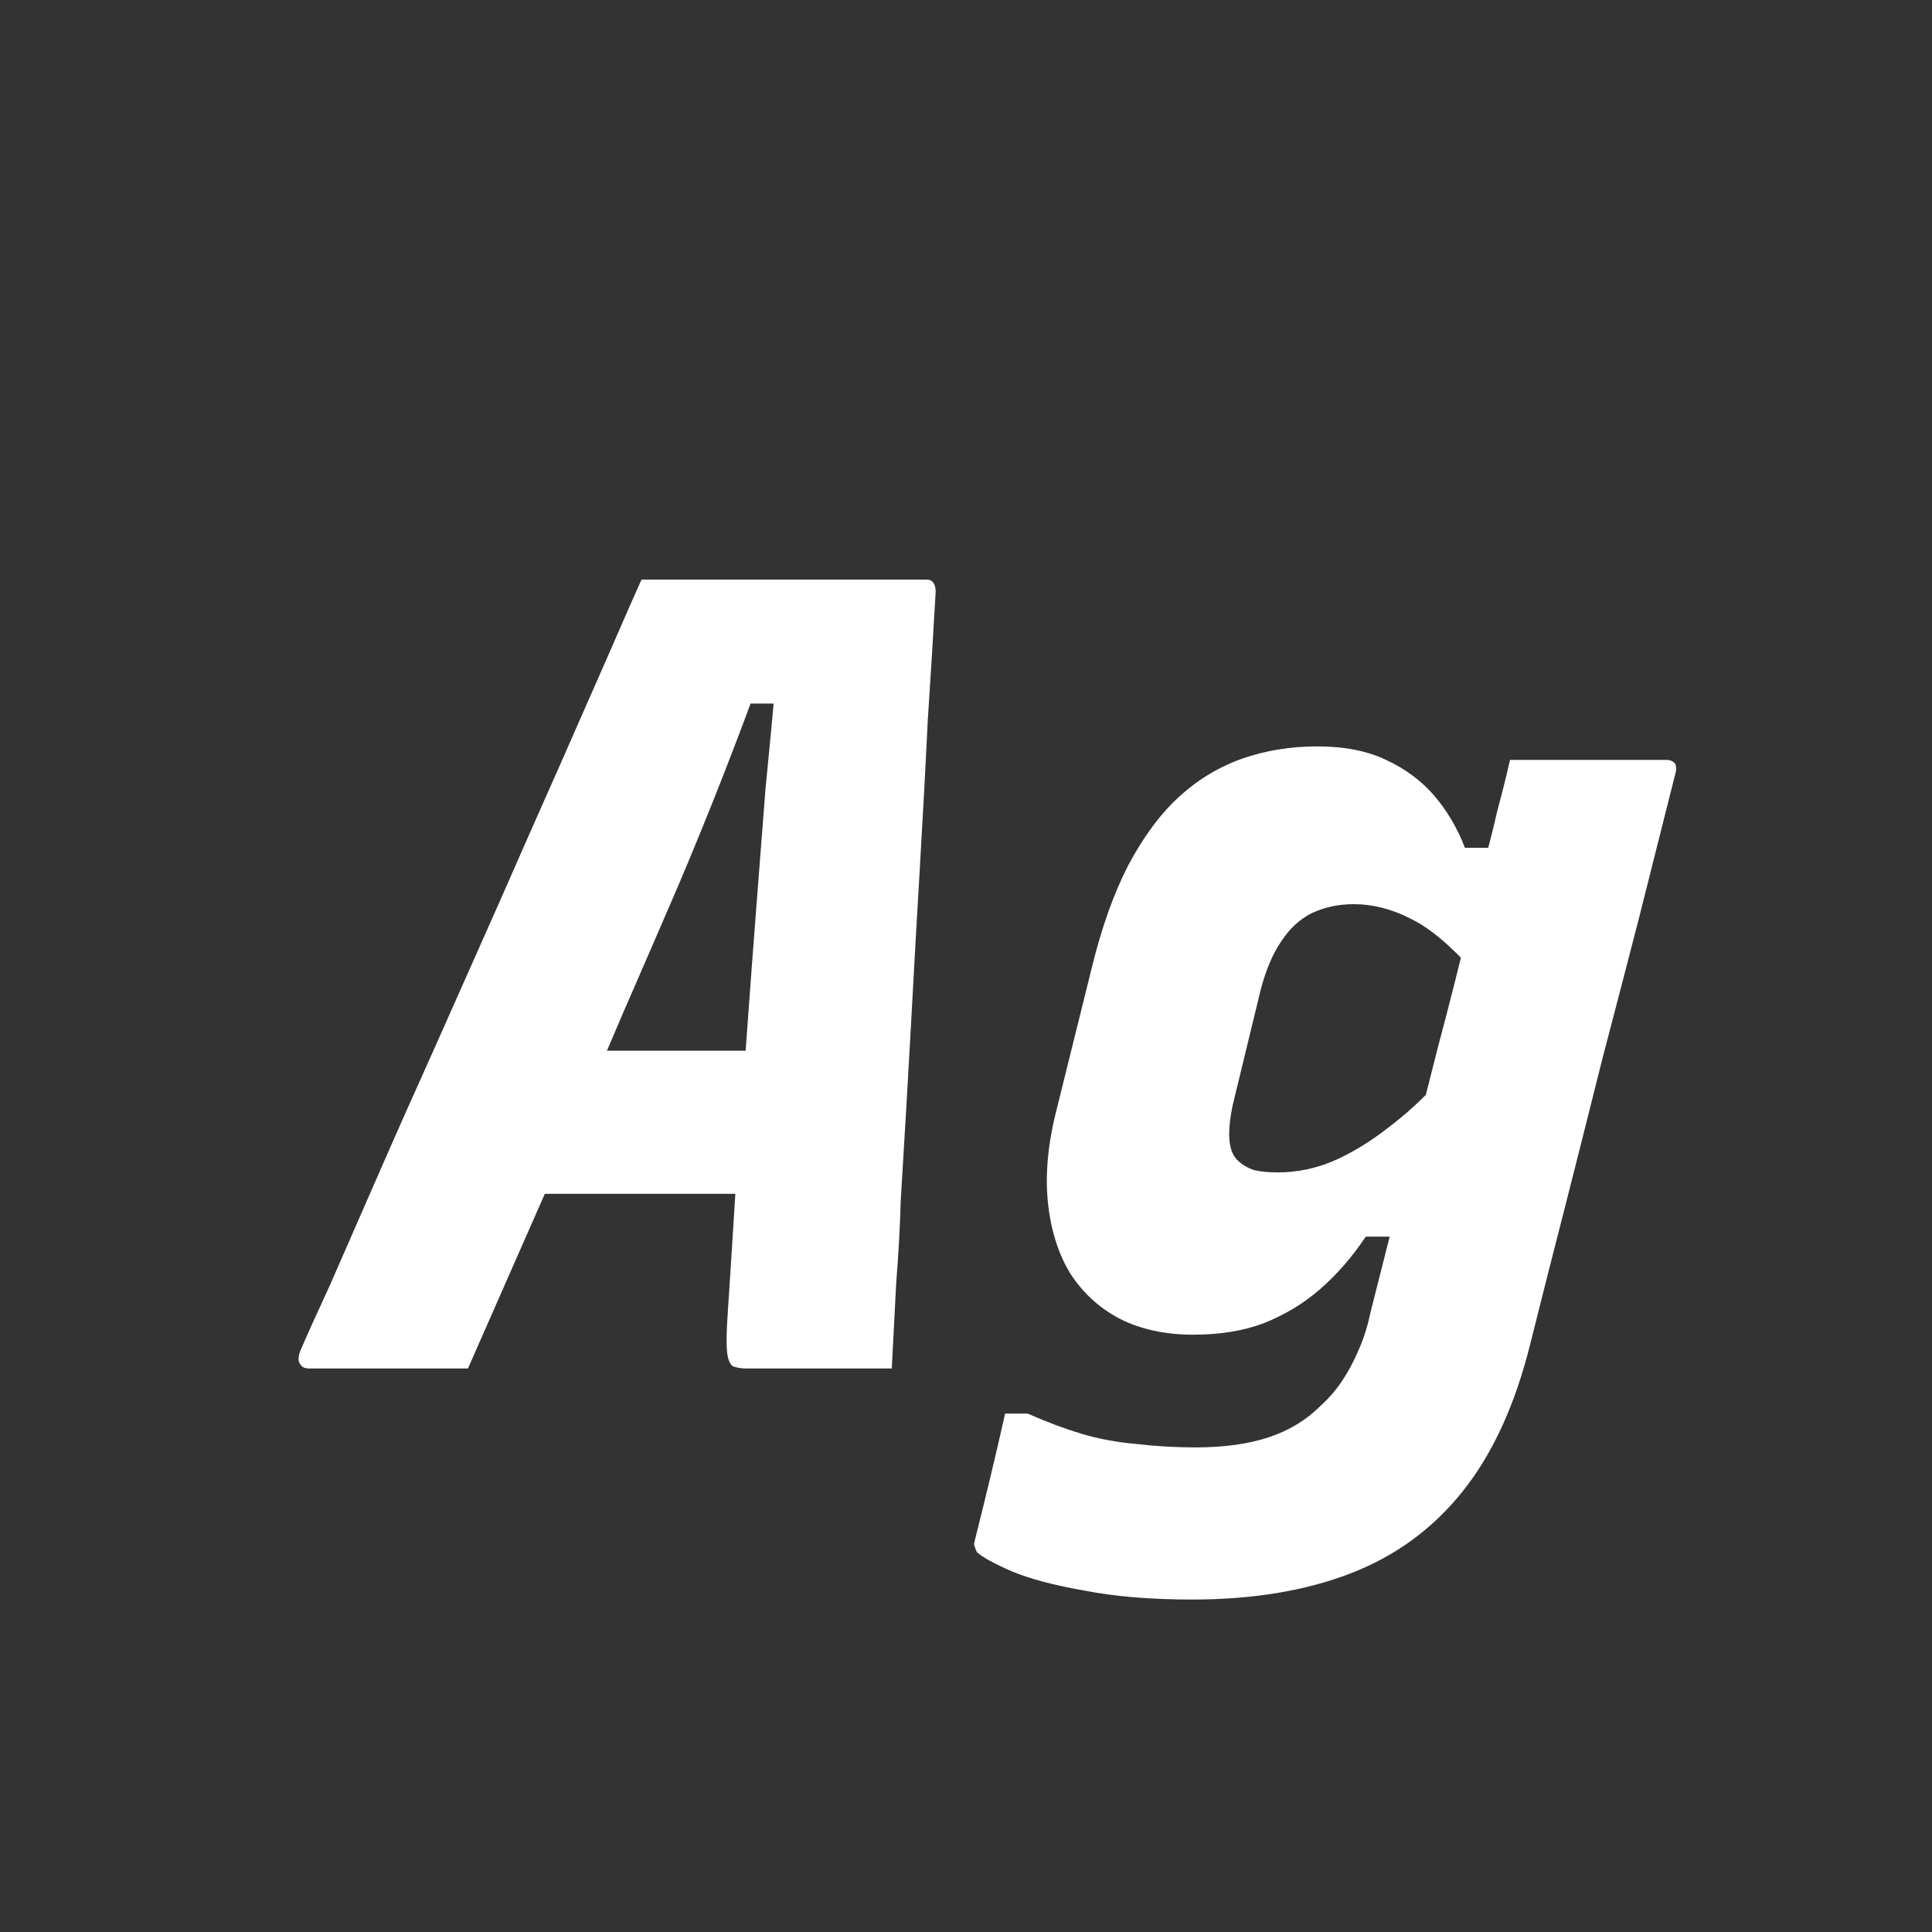 <svg width="24" height="24" viewBox="0 0 24 24" fill="none" xmlns="http://www.w3.org/2000/svg">
<rect x="0" y="0" width="24" height="24" fill="#333333" stroke="none"/>
<path d="M6.233 13.052H8.459C8.609 13.052 8.753 13.052 8.893 13.052C9.043 13.052 9.192 13.052 9.341 13.052L9.831 12.87V13.822V14.83H5.911C5.883 14.83 5.86 14.825 5.841 14.816C5.823 14.797 5.809 14.774 5.799 14.746C5.799 14.718 5.799 14.695 5.799 14.676L6.233 13.052ZM5.813 17C5.477 17 5.141 17 4.805 17C4.479 17 4.161 17 3.853 17C3.816 17 3.788 16.995 3.769 16.986C3.741 16.968 3.723 16.944 3.713 16.916C3.704 16.879 3.709 16.837 3.727 16.79C3.802 16.613 3.928 16.333 4.105 15.95C4.273 15.568 4.469 15.12 4.693 14.606C4.917 14.093 5.16 13.547 5.421 12.968C5.683 12.38 5.944 11.792 6.205 11.204C6.467 10.607 6.714 10.047 6.947 9.524C7.181 8.992 7.386 8.526 7.563 8.124C7.741 7.714 7.876 7.406 7.969 7.2C8.557 7.2 9.145 7.2 9.733 7.2C10.322 7.2 10.909 7.2 11.498 7.2C11.535 7.2 11.558 7.205 11.568 7.214C11.586 7.224 11.6 7.242 11.61 7.27C11.619 7.289 11.623 7.317 11.623 7.354C11.595 7.849 11.563 8.381 11.525 8.95C11.498 9.52 11.465 10.121 11.428 10.756C11.39 11.391 11.353 12.053 11.316 12.744C11.278 13.435 11.236 14.153 11.19 14.9C11.18 15.236 11.162 15.582 11.133 15.936C11.115 16.282 11.096 16.636 11.078 17C10.76 17 10.447 17 10.139 17C9.841 17 9.556 17 9.285 17C9.211 17 9.15 16.991 9.103 16.972C9.066 16.944 9.043 16.888 9.033 16.804C9.024 16.72 9.024 16.594 9.033 16.426C9.08 15.707 9.122 15.045 9.159 14.438C9.206 13.832 9.248 13.267 9.285 12.744C9.323 12.222 9.36 11.722 9.397 11.246C9.435 10.761 9.472 10.28 9.509 9.804C9.556 9.328 9.603 8.834 9.649 8.32L10.027 8.74H8.907L9.467 8.348C9.309 8.787 9.145 9.221 8.977 9.65C8.809 10.079 8.623 10.537 8.417 11.022C8.212 11.498 7.983 12.025 7.731 12.604C7.489 13.174 7.209 13.822 6.891 14.55C6.574 15.269 6.215 16.085 5.813 17ZM16.364 9.272C16.7 9.272 16.985 9.328 17.218 9.44C17.461 9.552 17.661 9.702 17.82 9.888C17.979 10.075 18.105 10.29 18.198 10.532H18.772L18.31 12.072C18.021 11.745 17.759 11.526 17.526 11.414C17.293 11.293 17.055 11.232 16.812 11.232C16.625 11.232 16.453 11.27 16.294 11.344C16.145 11.419 16.019 11.536 15.916 11.694C15.813 11.844 15.729 12.04 15.664 12.282L15.314 13.724C15.277 13.902 15.263 14.046 15.272 14.158C15.281 14.27 15.314 14.354 15.37 14.41C15.426 14.466 15.496 14.508 15.58 14.536C15.664 14.555 15.762 14.564 15.874 14.564C16.107 14.564 16.336 14.518 16.56 14.424C16.793 14.322 17.017 14.186 17.232 14.018C17.456 13.85 17.661 13.664 17.848 13.458L17.428 15.362H16.966C16.798 15.614 16.607 15.834 16.392 16.02C16.187 16.198 15.953 16.337 15.692 16.44C15.44 16.534 15.151 16.58 14.824 16.58C14.479 16.58 14.175 16.515 13.914 16.384C13.662 16.253 13.457 16.067 13.298 15.824C13.149 15.582 13.055 15.287 13.018 14.942C12.981 14.588 13.018 14.195 13.13 13.766L13.564 12.016C13.685 11.521 13.835 11.101 14.012 10.756C14.199 10.402 14.409 10.117 14.642 9.902C14.875 9.688 15.137 9.529 15.426 9.426C15.715 9.324 16.028 9.272 16.364 9.272ZM18.758 9.44C19.085 9.44 19.411 9.44 19.738 9.44C20.065 9.44 20.387 9.44 20.704 9.44C20.741 9.44 20.769 9.45 20.788 9.468C20.807 9.478 20.816 9.492 20.816 9.51C20.825 9.529 20.825 9.557 20.816 9.594C20.657 10.229 20.503 10.84 20.354 11.428C20.205 12.007 20.055 12.581 19.906 13.15C19.766 13.71 19.621 14.284 19.472 14.872C19.323 15.451 19.169 16.058 19.01 16.692C18.823 17.448 18.543 18.059 18.17 18.526C17.797 18.993 17.33 19.334 16.77 19.548C16.21 19.763 15.557 19.87 14.81 19.87C14.297 19.87 13.849 19.833 13.466 19.758C13.093 19.693 12.794 19.613 12.57 19.52C12.355 19.427 12.211 19.348 12.136 19.282C12.127 19.264 12.117 19.24 12.108 19.212C12.099 19.194 12.099 19.17 12.108 19.142C12.183 18.843 12.248 18.578 12.304 18.344C12.36 18.111 12.421 17.849 12.486 17.56H12.766C12.999 17.663 13.223 17.747 13.438 17.812C13.662 17.878 13.891 17.919 14.124 17.938C14.357 17.966 14.6 17.98 14.852 17.98C15.207 17.98 15.51 17.938 15.762 17.854C16.014 17.77 16.229 17.64 16.406 17.462C16.509 17.369 16.597 17.266 16.672 17.154C16.747 17.042 16.812 16.921 16.868 16.79C16.933 16.65 16.985 16.491 17.022 16.314C17.181 15.689 17.325 15.115 17.456 14.592C17.596 14.06 17.731 13.533 17.862 13.01C18.002 12.488 18.147 11.914 18.296 11.288C18.352 11.083 18.403 10.877 18.45 10.672C18.506 10.467 18.557 10.261 18.604 10.056C18.66 9.851 18.711 9.646 18.758 9.44Z" fill="white"/>
</svg>
